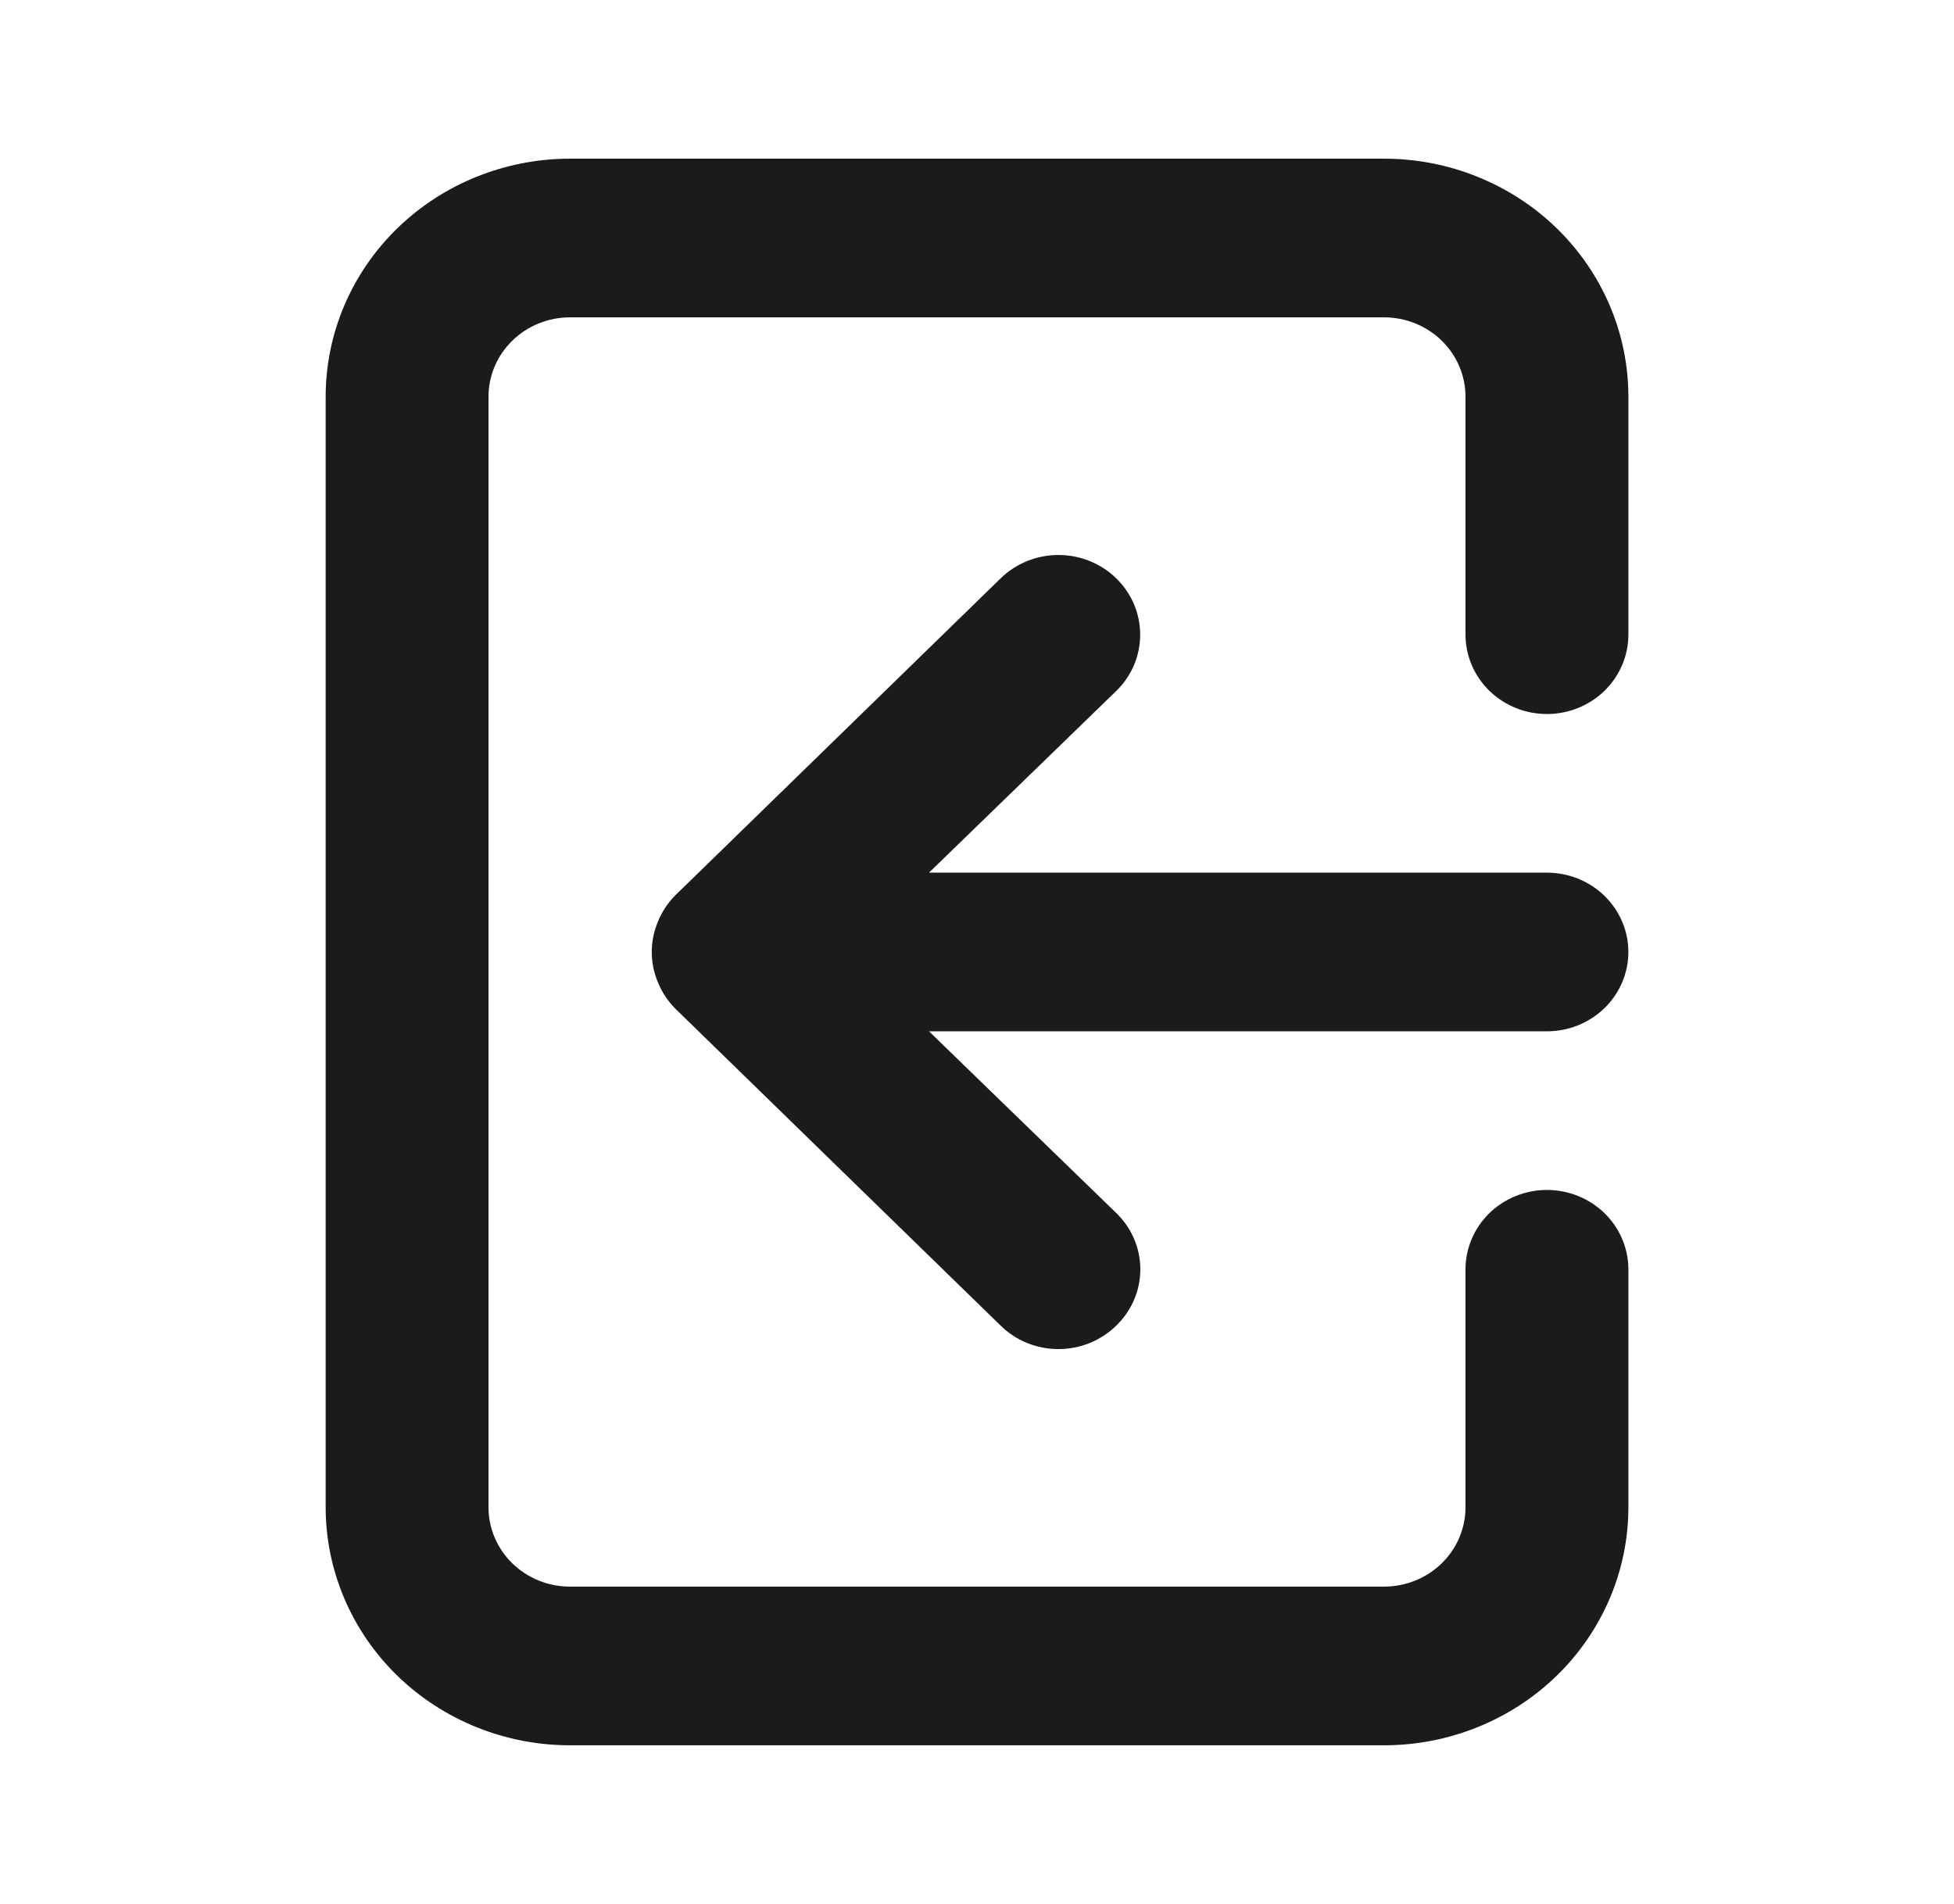 <svg width="39" height="38" viewBox="0 0 39 38" fill="none" xmlns="http://www.w3.org/2000/svg">
<path d="M32.501 19C32.501 18.581 32.329 18.178 32.025 17.881C31.72 17.584 31.306 17.417 30.875 17.417H18.542L22.279 13.791C22.431 13.644 22.551 13.468 22.633 13.276C22.715 13.083 22.757 12.876 22.757 12.667C22.757 12.458 22.715 12.252 22.633 12.059C22.551 11.866 22.431 11.691 22.279 11.543C22.128 11.395 21.948 11.278 21.75 11.198C21.552 11.118 21.34 11.077 21.125 11.077C20.911 11.077 20.699 11.118 20.501 11.198C20.303 11.278 20.123 11.395 19.972 11.543L13.472 17.876C13.324 18.027 13.208 18.204 13.13 18.399C12.968 18.784 12.968 19.217 13.13 19.602C13.208 19.797 13.324 19.974 13.472 20.125L19.972 26.458C20.123 26.606 20.302 26.724 20.501 26.805C20.699 26.885 20.911 26.926 21.125 26.926C21.34 26.926 21.552 26.885 21.75 26.805C21.948 26.724 22.128 26.606 22.279 26.458C22.431 26.311 22.552 26.136 22.635 25.943C22.717 25.75 22.76 25.543 22.76 25.334C22.76 25.125 22.717 24.918 22.635 24.725C22.552 24.532 22.431 24.357 22.279 24.21L18.542 20.584L30.875 20.584C31.306 20.584 31.72 20.417 32.025 20.12C32.329 19.823 32.501 19.42 32.501 19ZM27.625 3.167L11.376 3.167C10.083 3.167 8.843 3.668 7.928 4.558C7.014 5.449 6.5 6.657 6.5 7.917L6.5 30.084C6.5 31.344 7.014 32.552 7.928 33.443C8.843 34.333 10.083 34.834 11.376 34.834H27.625C28.918 34.834 30.158 34.333 31.073 33.443C31.987 32.552 32.501 31.344 32.501 30.084V25.334C32.501 24.914 32.329 24.511 32.025 24.214C31.72 23.917 31.306 23.75 30.875 23.75C30.445 23.75 30.031 23.917 29.726 24.214C29.422 24.511 29.25 24.914 29.25 25.334V30.084C29.25 30.504 29.079 30.907 28.774 31.203C28.47 31.5 28.056 31.667 27.625 31.667L11.376 31.667C10.944 31.667 10.531 31.5 10.226 31.203C9.922 30.907 9.75 30.504 9.75 30.084L9.75 7.917C9.75 7.497 9.922 7.095 10.226 6.798C10.531 6.501 10.944 6.334 11.376 6.334L27.625 6.334C28.056 6.334 28.47 6.501 28.774 6.798C29.079 7.095 29.25 7.497 29.25 7.917V12.667C29.25 13.087 29.422 13.49 29.726 13.787C30.031 14.084 30.445 14.251 30.875 14.251C31.306 14.251 31.72 14.084 32.025 13.787C32.329 13.49 32.501 13.087 32.501 12.667V7.917C32.501 6.657 31.987 5.449 31.073 4.558C30.158 3.668 28.918 3.167 27.625 3.167Z" fill="#1B1B1B"/>
</svg>
